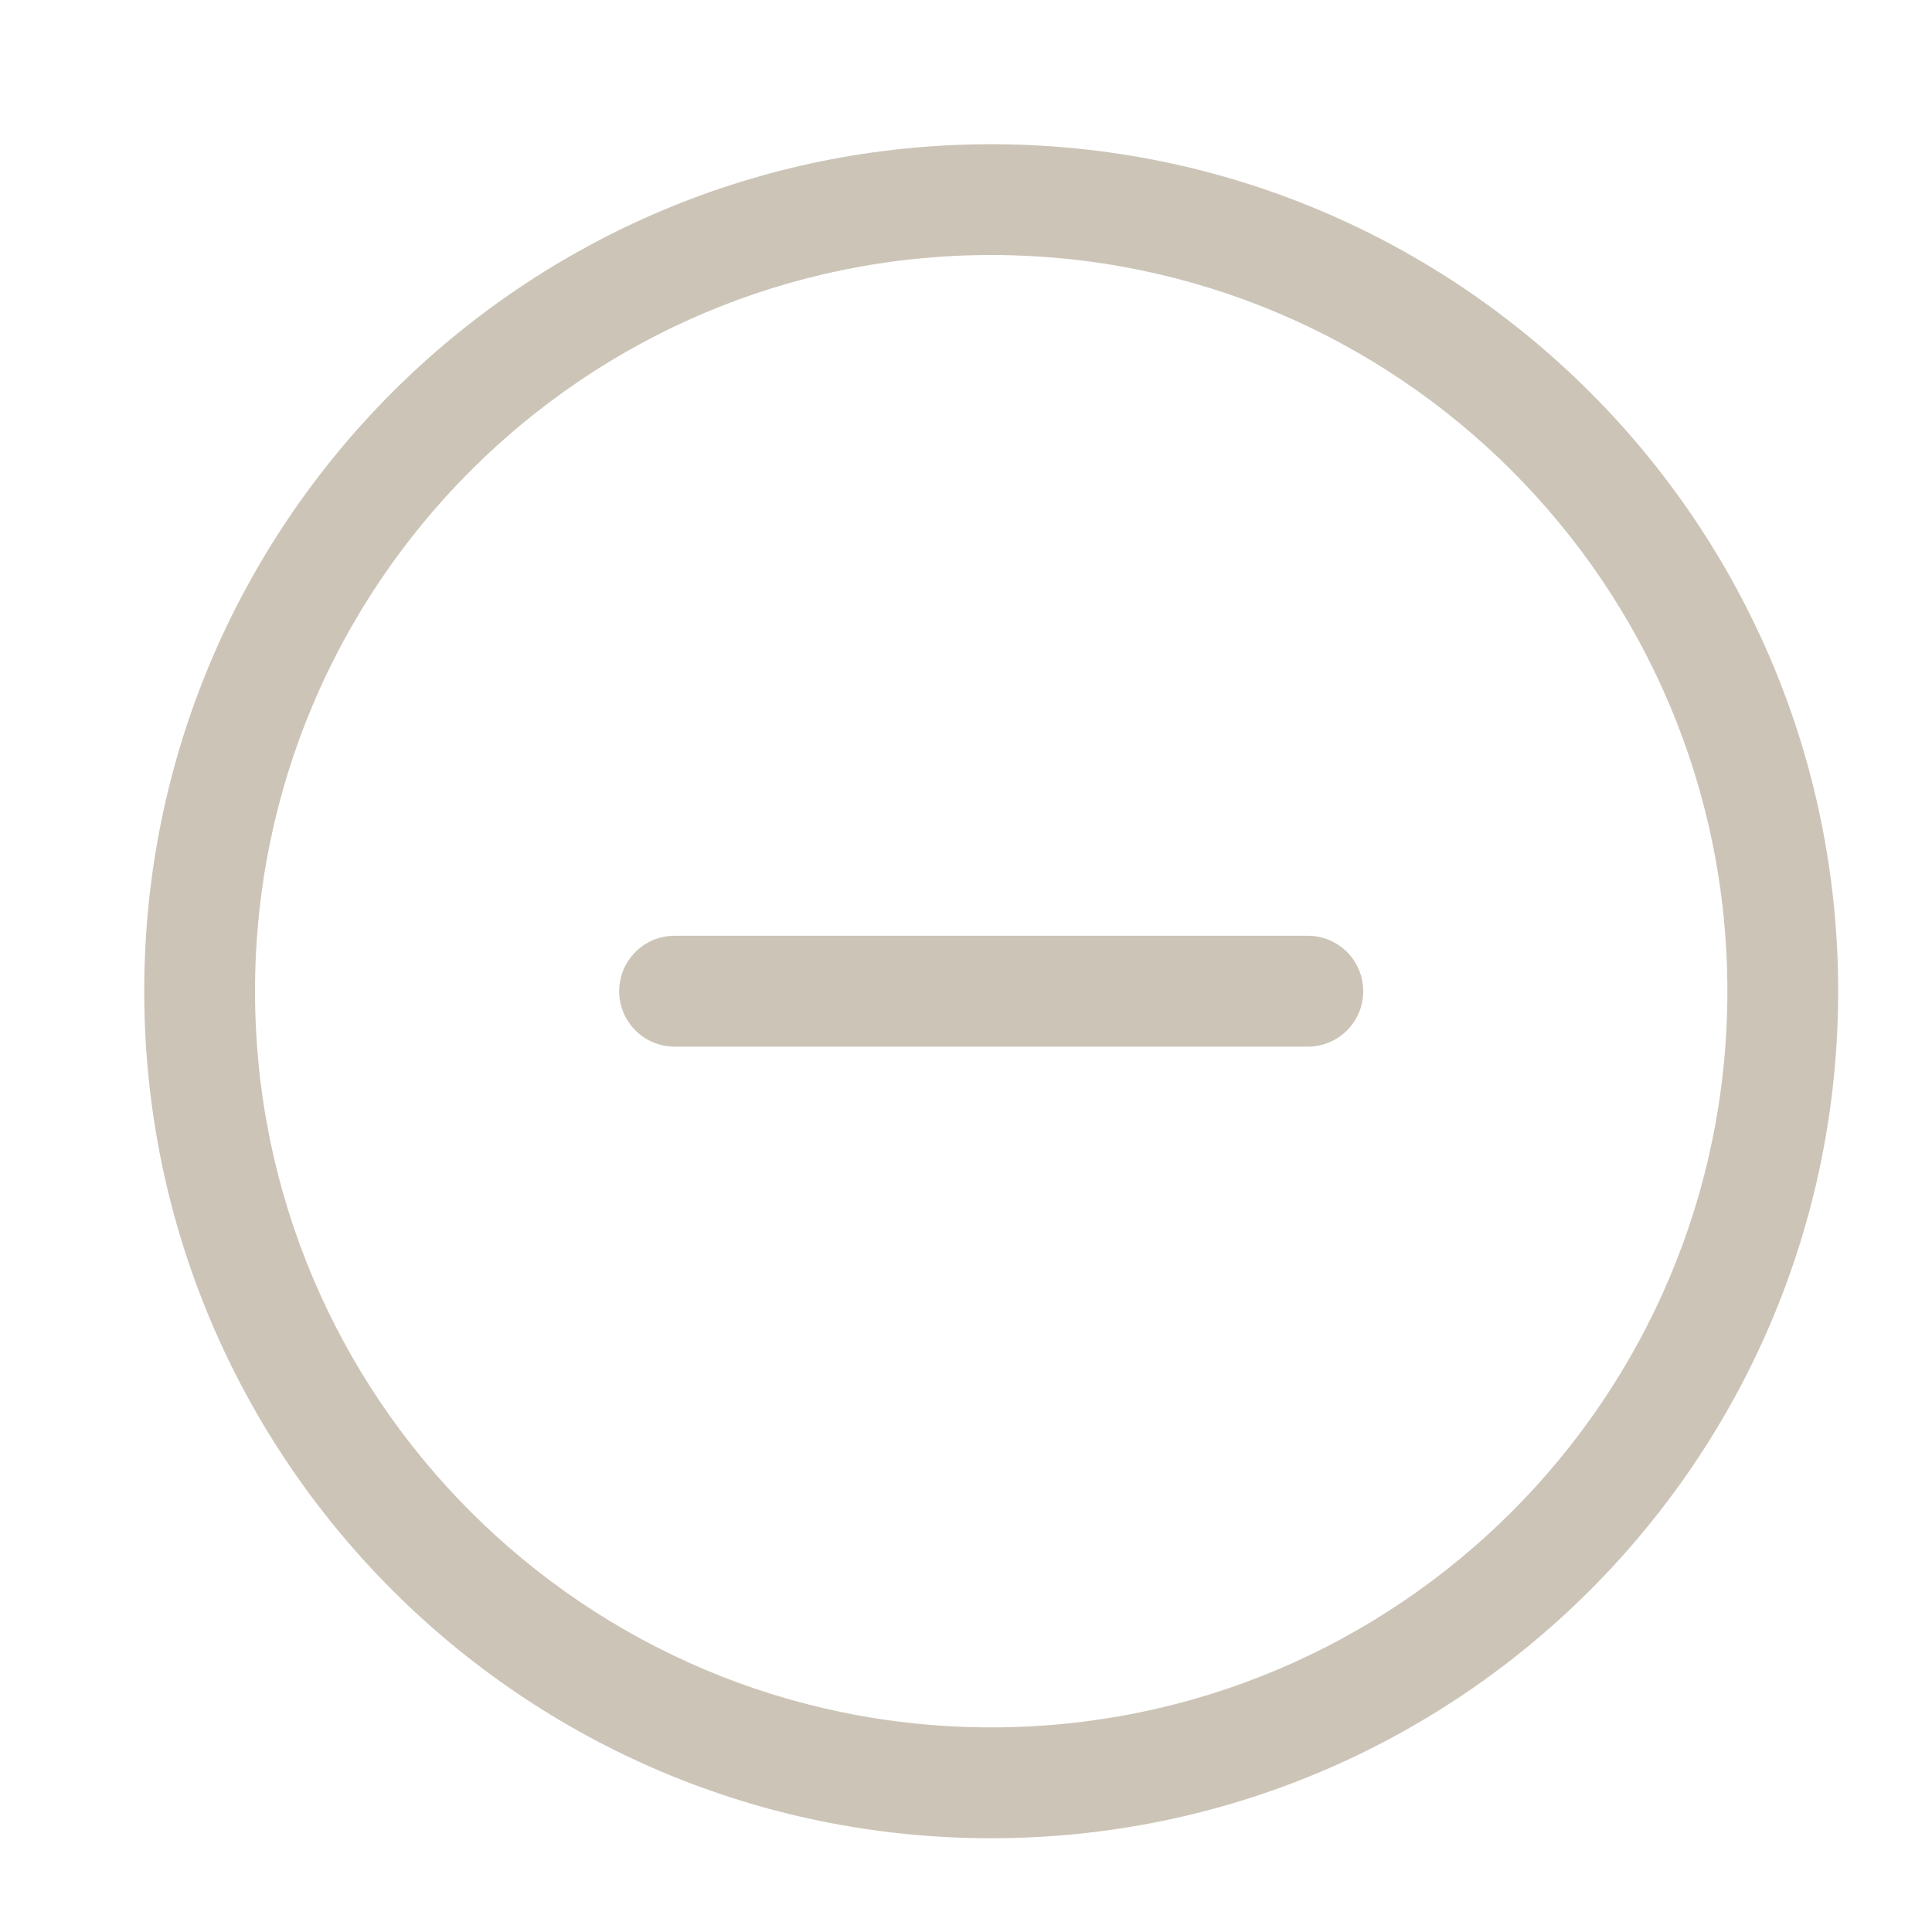<svg width="23" height="23" viewBox="0 0 23 23" fill="none" xmlns="http://www.w3.org/2000/svg">
<g opacity="0.5">
<path fill-rule="evenodd" clip-rule="evenodd" d="M11.8 3.036C6.96 3.036 3.036 6.96 3.036 11.8C3.036 16.64 6.96 20.564 11.8 20.564C16.64 20.564 20.564 16.64 20.564 11.8C20.564 6.96 16.64 3.036 11.8 3.036ZM1.717 11.8C1.717 6.231 6.231 1.717 11.8 1.717C17.369 1.717 21.883 6.231 21.883 11.8C21.883 17.369 17.369 21.884 11.8 21.884C6.231 21.884 1.717 17.369 1.717 11.8ZM7.371 11.8C7.371 11.436 7.666 11.14 8.031 11.14H15.57C15.934 11.14 16.229 11.436 16.229 11.8C16.229 12.164 15.934 12.46 15.57 12.46H8.031C7.666 12.46 7.371 12.164 7.371 11.8Z" fill="#998B6F"/>
</g>
</svg>
